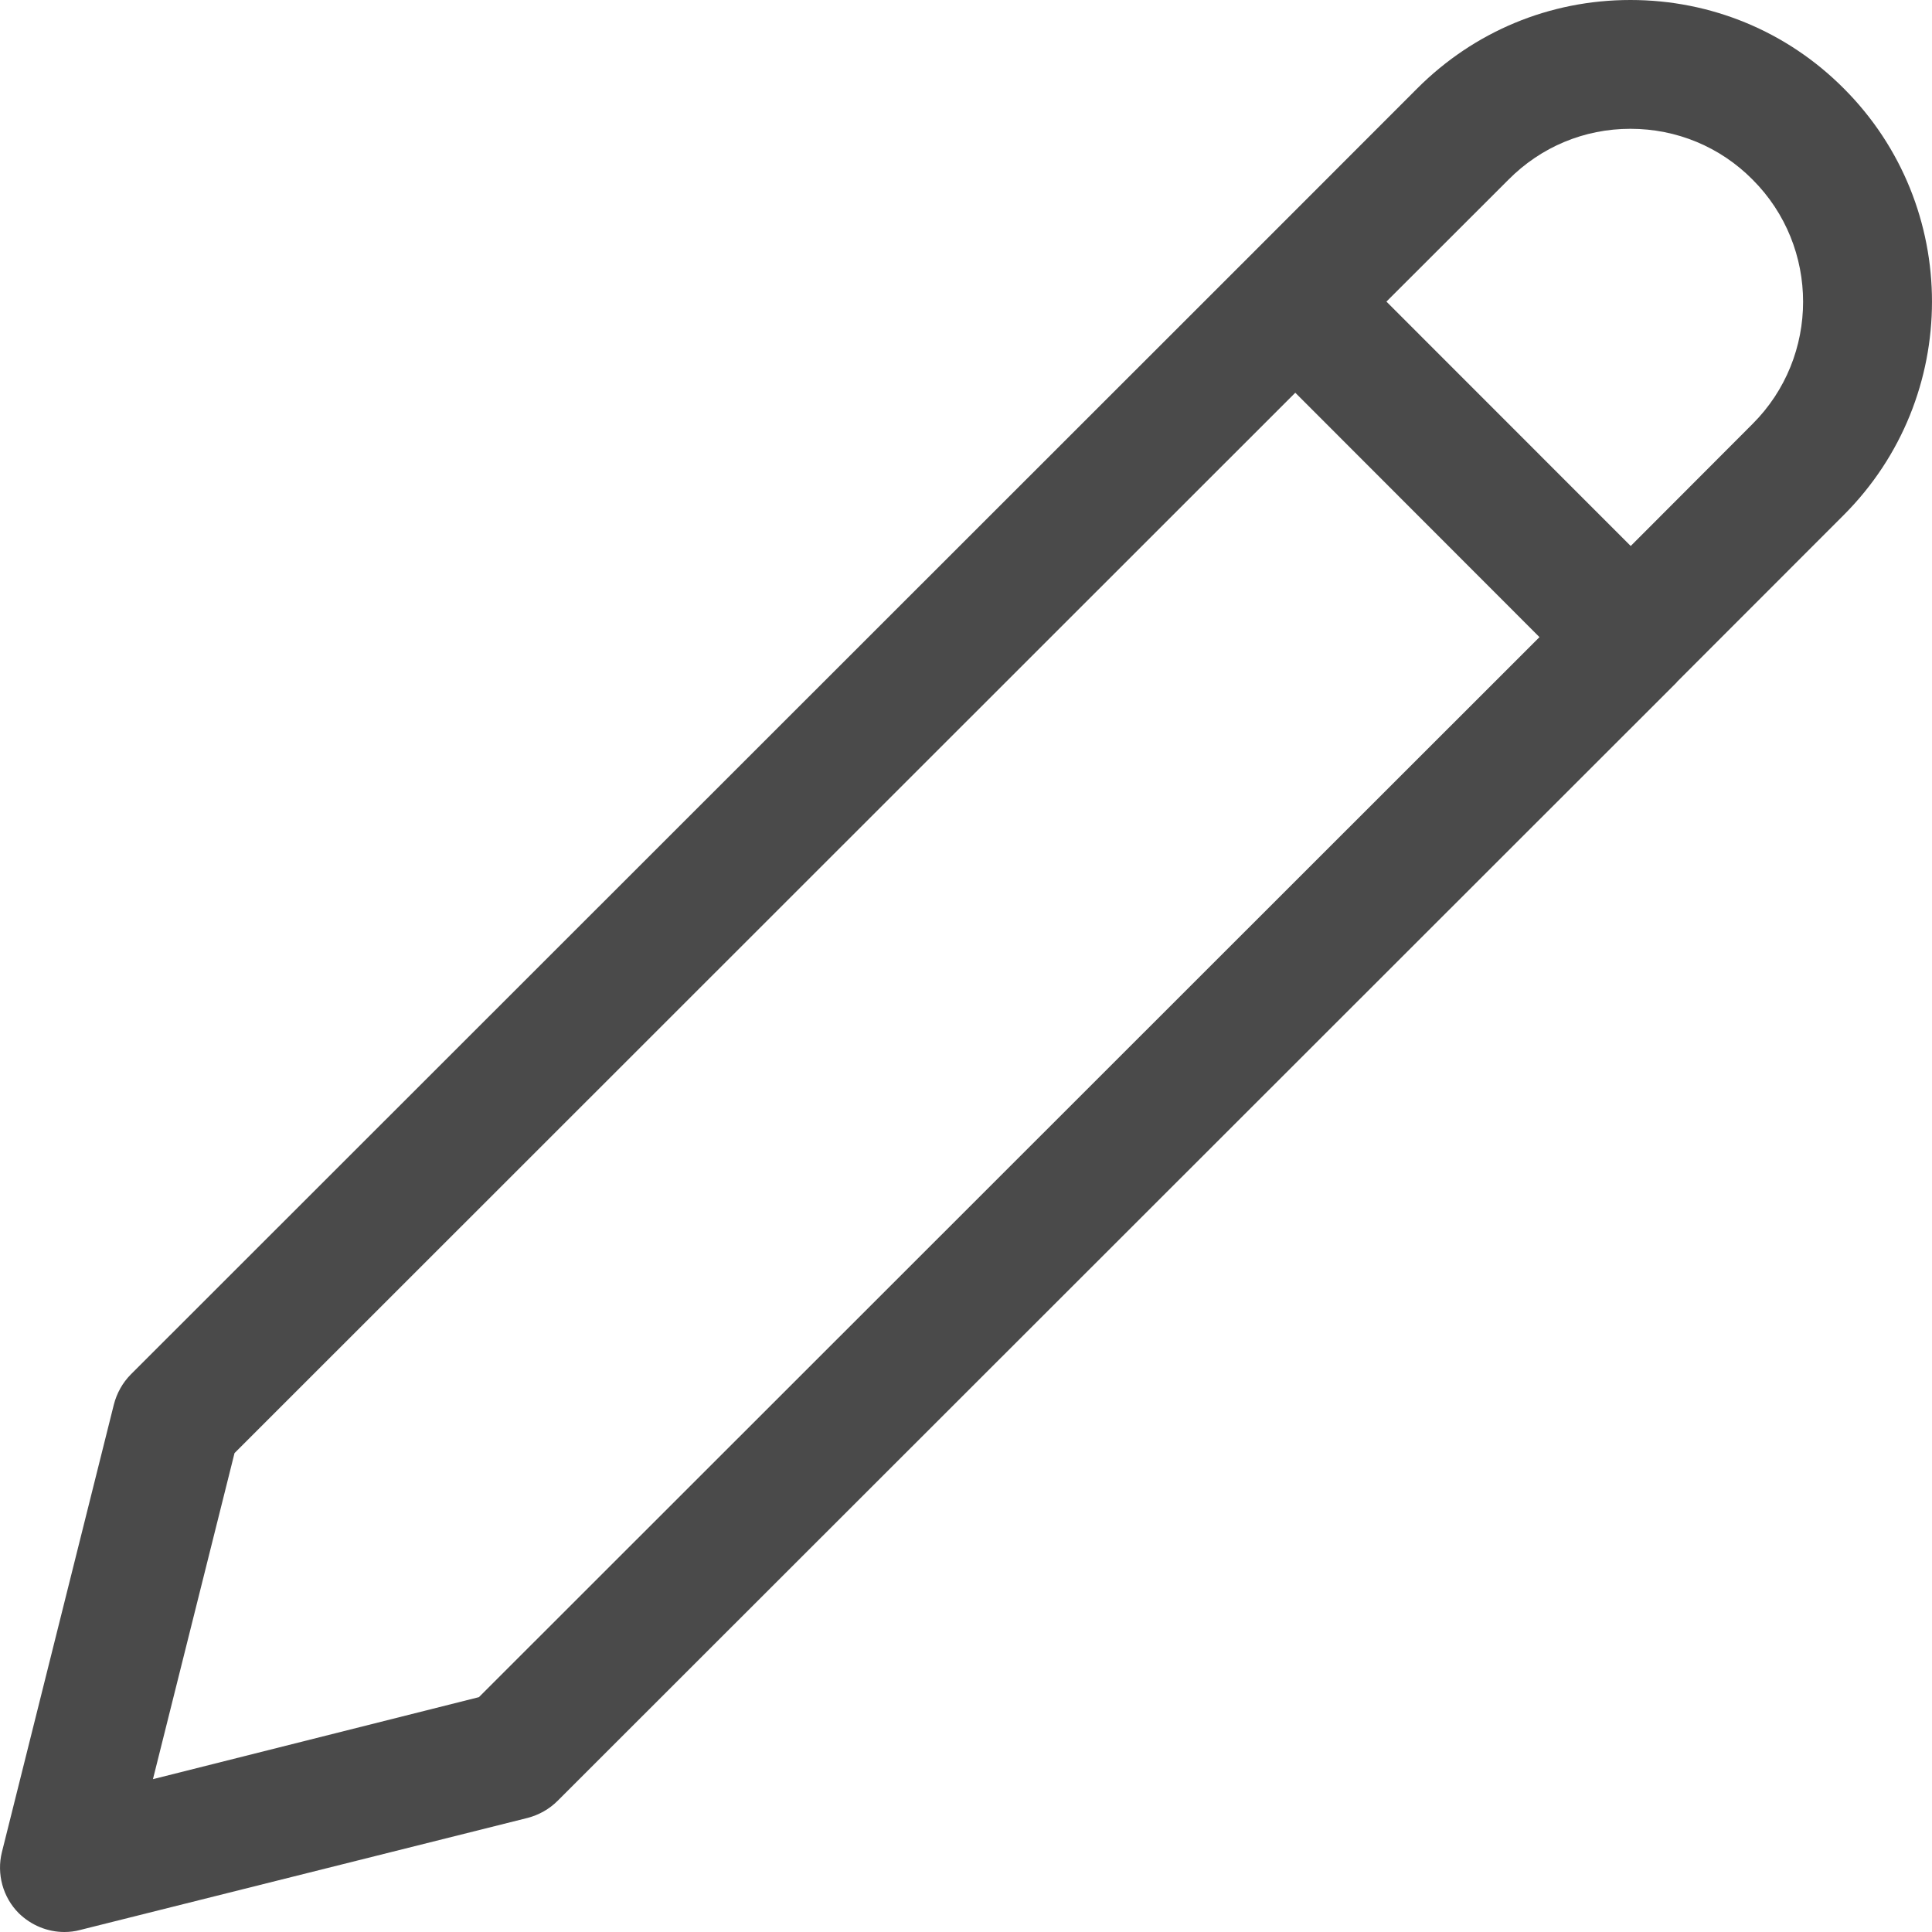 <?xml version="1.0" encoding="UTF-8"?>
<svg width="18px" height="18px" viewBox="0 0 18 18" version="1.1" xmlns="http://www.w3.org/2000/svg" xmlns:xlink="http://www.w3.org/1999/xlink">
    <!-- Generator: Sketch 47.1 (45422) - http://www.bohemiancoding.com/sketch -->
    <title>pen copy</title>
    <desc>Created with Sketch.</desc>
    <defs></defs>
    <g id="Guidelines" stroke="none" stroke-width="1" fill="none" fill-rule="evenodd">
        <g id="My-Profile" transform="translate(-307, -265)" fill-rule="nonzero" fill="#4A4A4A">
            <g id="pen-copy" transform="translate(307, 265)">
                <path d="M17.177,0.823 C16.649,0.293 15.942,0 15.191,0 L15.189,0 C14.437,0 13.734,0.294 13.205,0.823 L11.647,2.382 C11.646,2.383 11.644,2.383 11.643,2.386 L1.218,12.806 C1.142,12.883 1.088,12.98 1.061,13.085 L0.018,17.255 C-0.033,17.459 0.027,17.677 0.175,17.825 C0.291,17.938 0.443,18 0.6,18 C0.65,18 0.699,17.994 0.747,17.981 L4.916,16.937 C5.022,16.909 5.118,16.855 5.195,16.778 L15.619,6.36 C15.622,6.358 15.622,6.355 15.624,6.353 L17.178,4.798 C18.273,3.702 18.275,1.92 17.177,0.823 Z M4.462,15.812 L1.425,16.576 L2.185,13.538 L12.068,3.659 L14.343,5.936 L4.462,15.812 Z M16.328,3.95 L15.193,5.087 L12.917,2.81 L14.055,1.673 C14.358,1.368 14.761,1.2 15.189,1.2 C15.191,1.2 15.191,1.2 15.191,1.2 C15.62,1.2 16.026,1.368 16.328,1.673 C16.956,2.3 16.956,3.323 16.328,3.95 Z" id="Shape"></path>
            </g>
        </g>
    </g>
</svg>